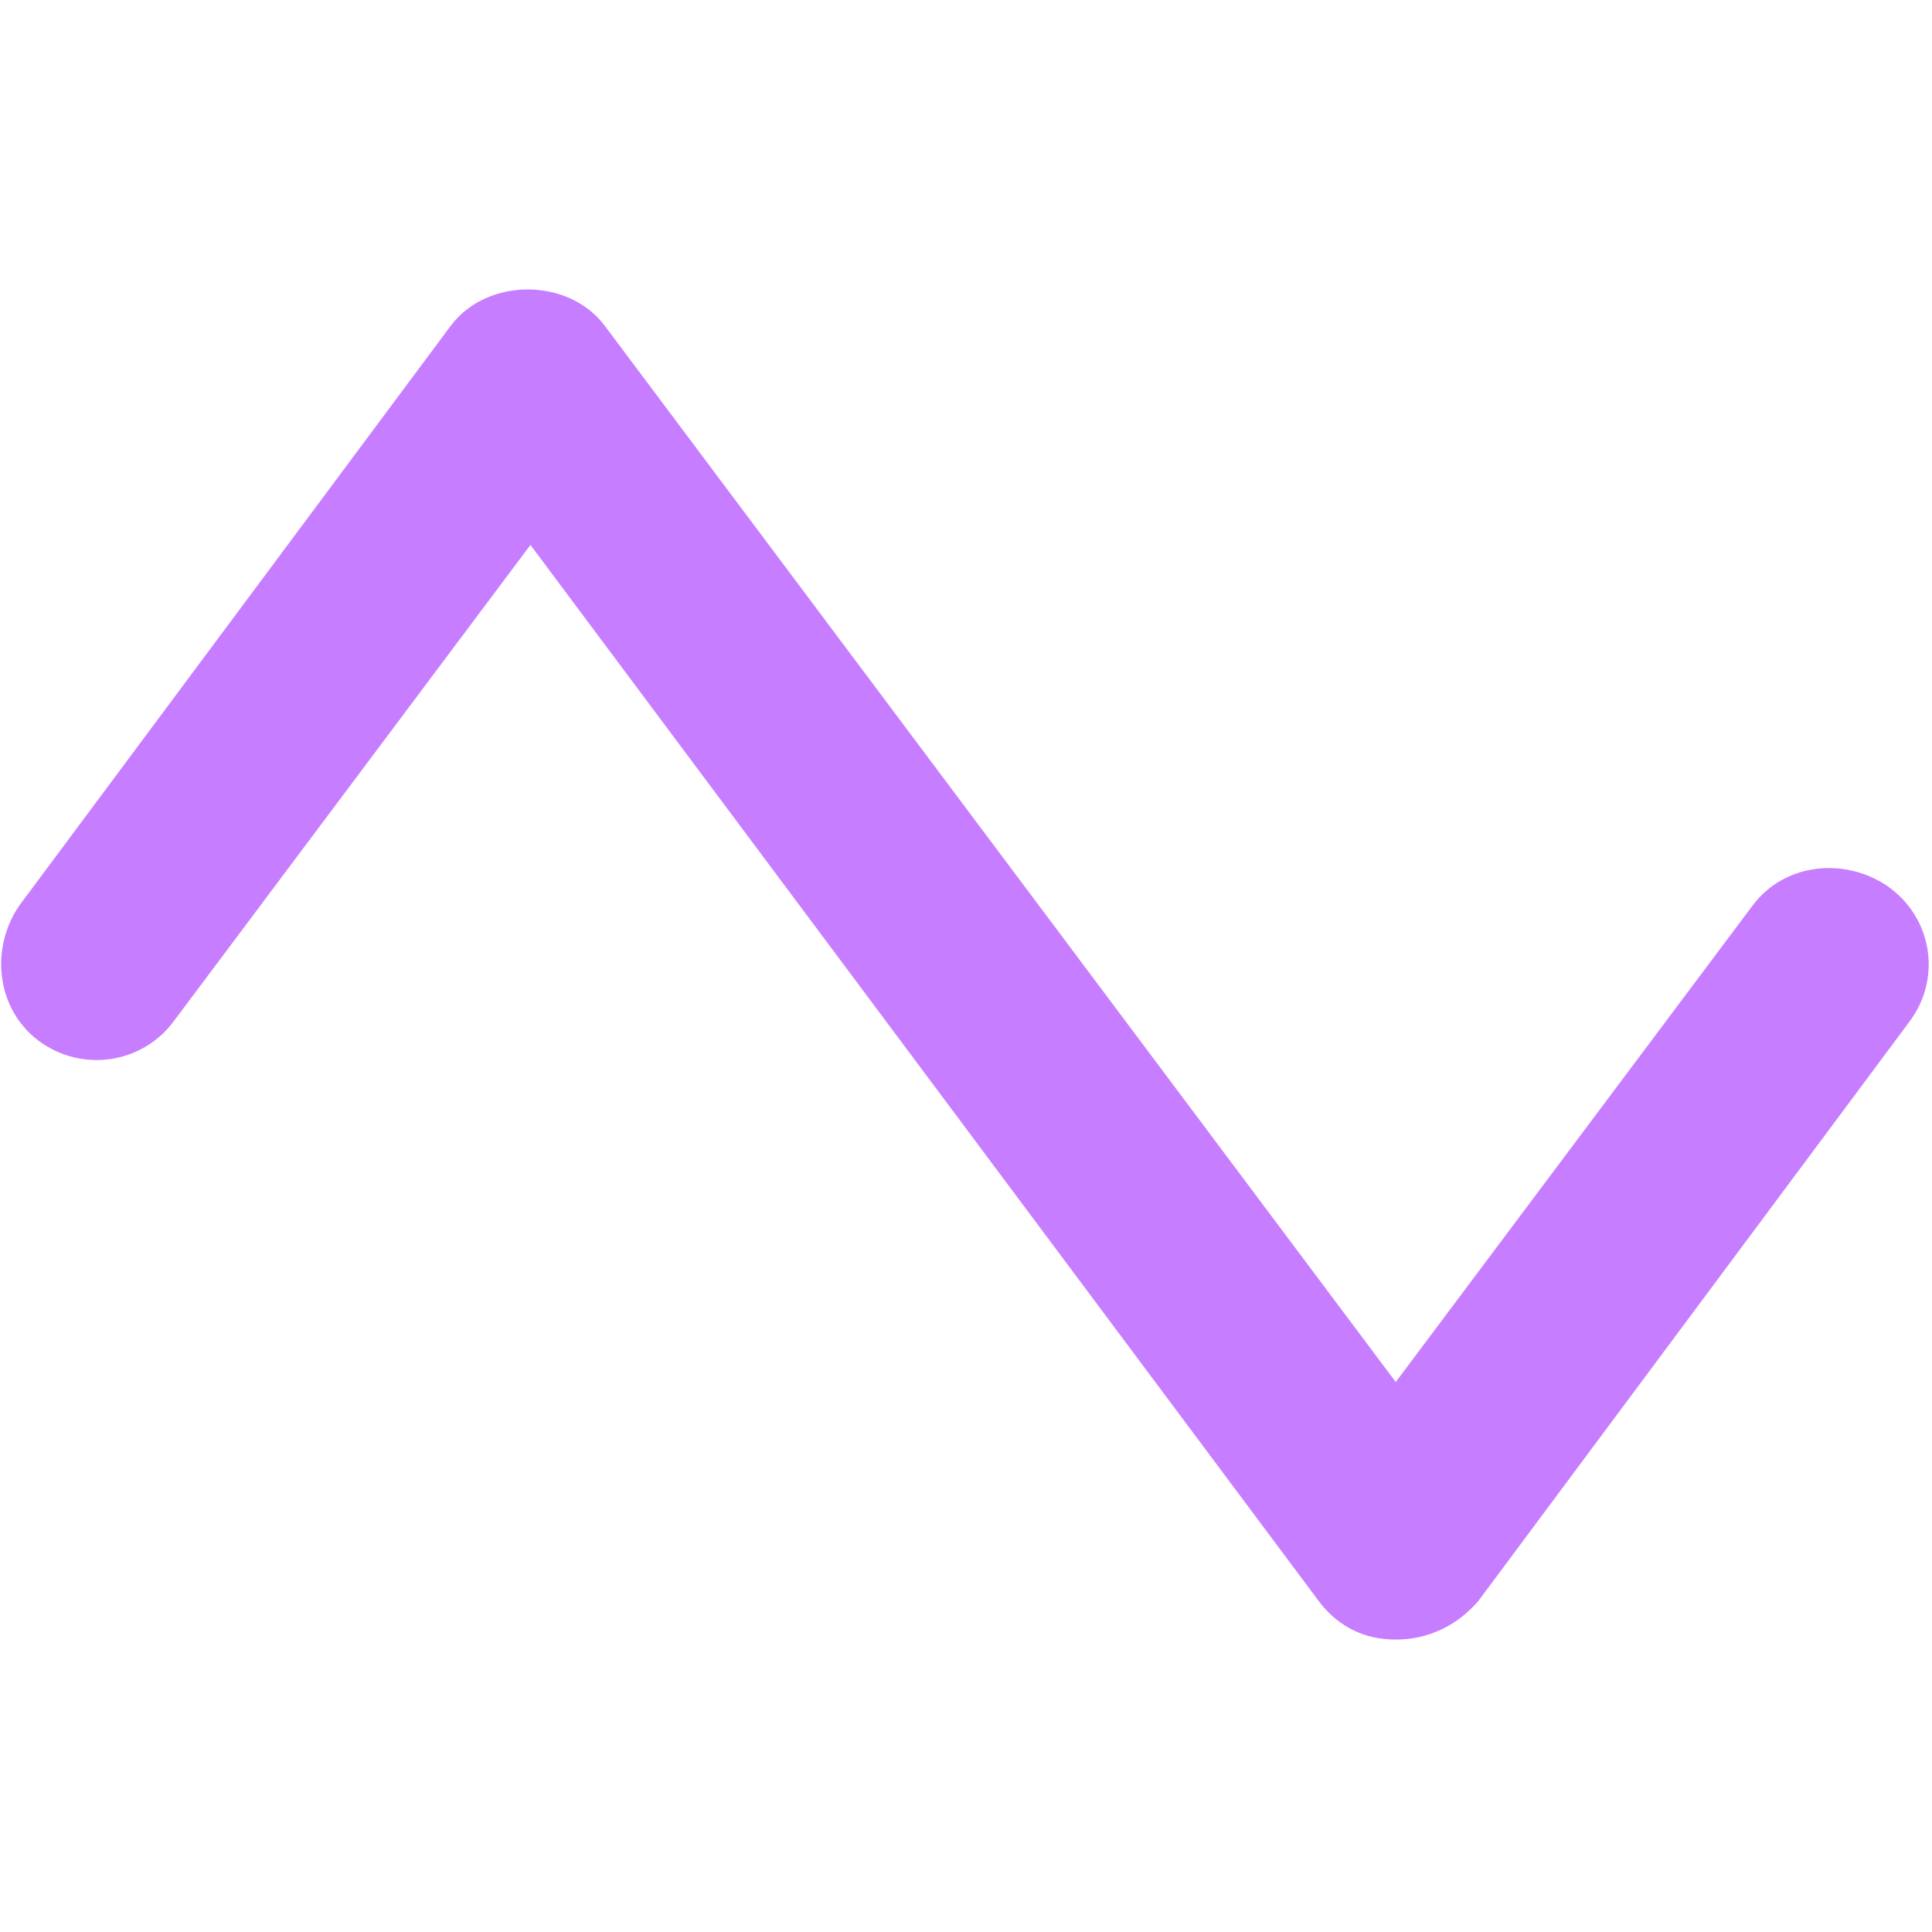 <?xml version="1.0" standalone="no"?>
<!DOCTYPE svg PUBLIC "-//W3C//DTD SVG 1.0//EN" "http://www.w3.org/TR/2001/REC-SVG-20010904/DTD/svg10.dtd">
<svg xmlns="http://www.w3.org/2000/svg" xmlns:xlink="http://www.w3.org/1999/xlink" id="body_1" width="30" height="30">

<g transform="matrix(0.104 0 0 0.104 0 0)">
	<g transform="matrix(0.45 0 0 0.45 -0 28.8)">
        <path d="M633.6 274.9L490.5 467.2C 483.6 475.2 474.1 480 463.1 480C 452.1 480 443.54 475.242 437.51 467.17L437.51 467.17L176 116.8L57.6 274.9C 47.02 289.1 26.99 291.9 12.8 281.3C -1.34 270.69 -3.3 250.59 6.409 236.45L6.409 236.45L149.509 44.15C 161.569 28 188.629 28 200.699 44.15L200.699 44.15L463.099 394.55L581.499 236.45C 592.089 222.27 612.119 220.35 626.299 230.033C 641.3 240.6 644.2 260.7 633.6 274.9z" stroke="none" fill="#C77DFF" fill-rule="nonzero" />
	</g>
</g>
</svg>